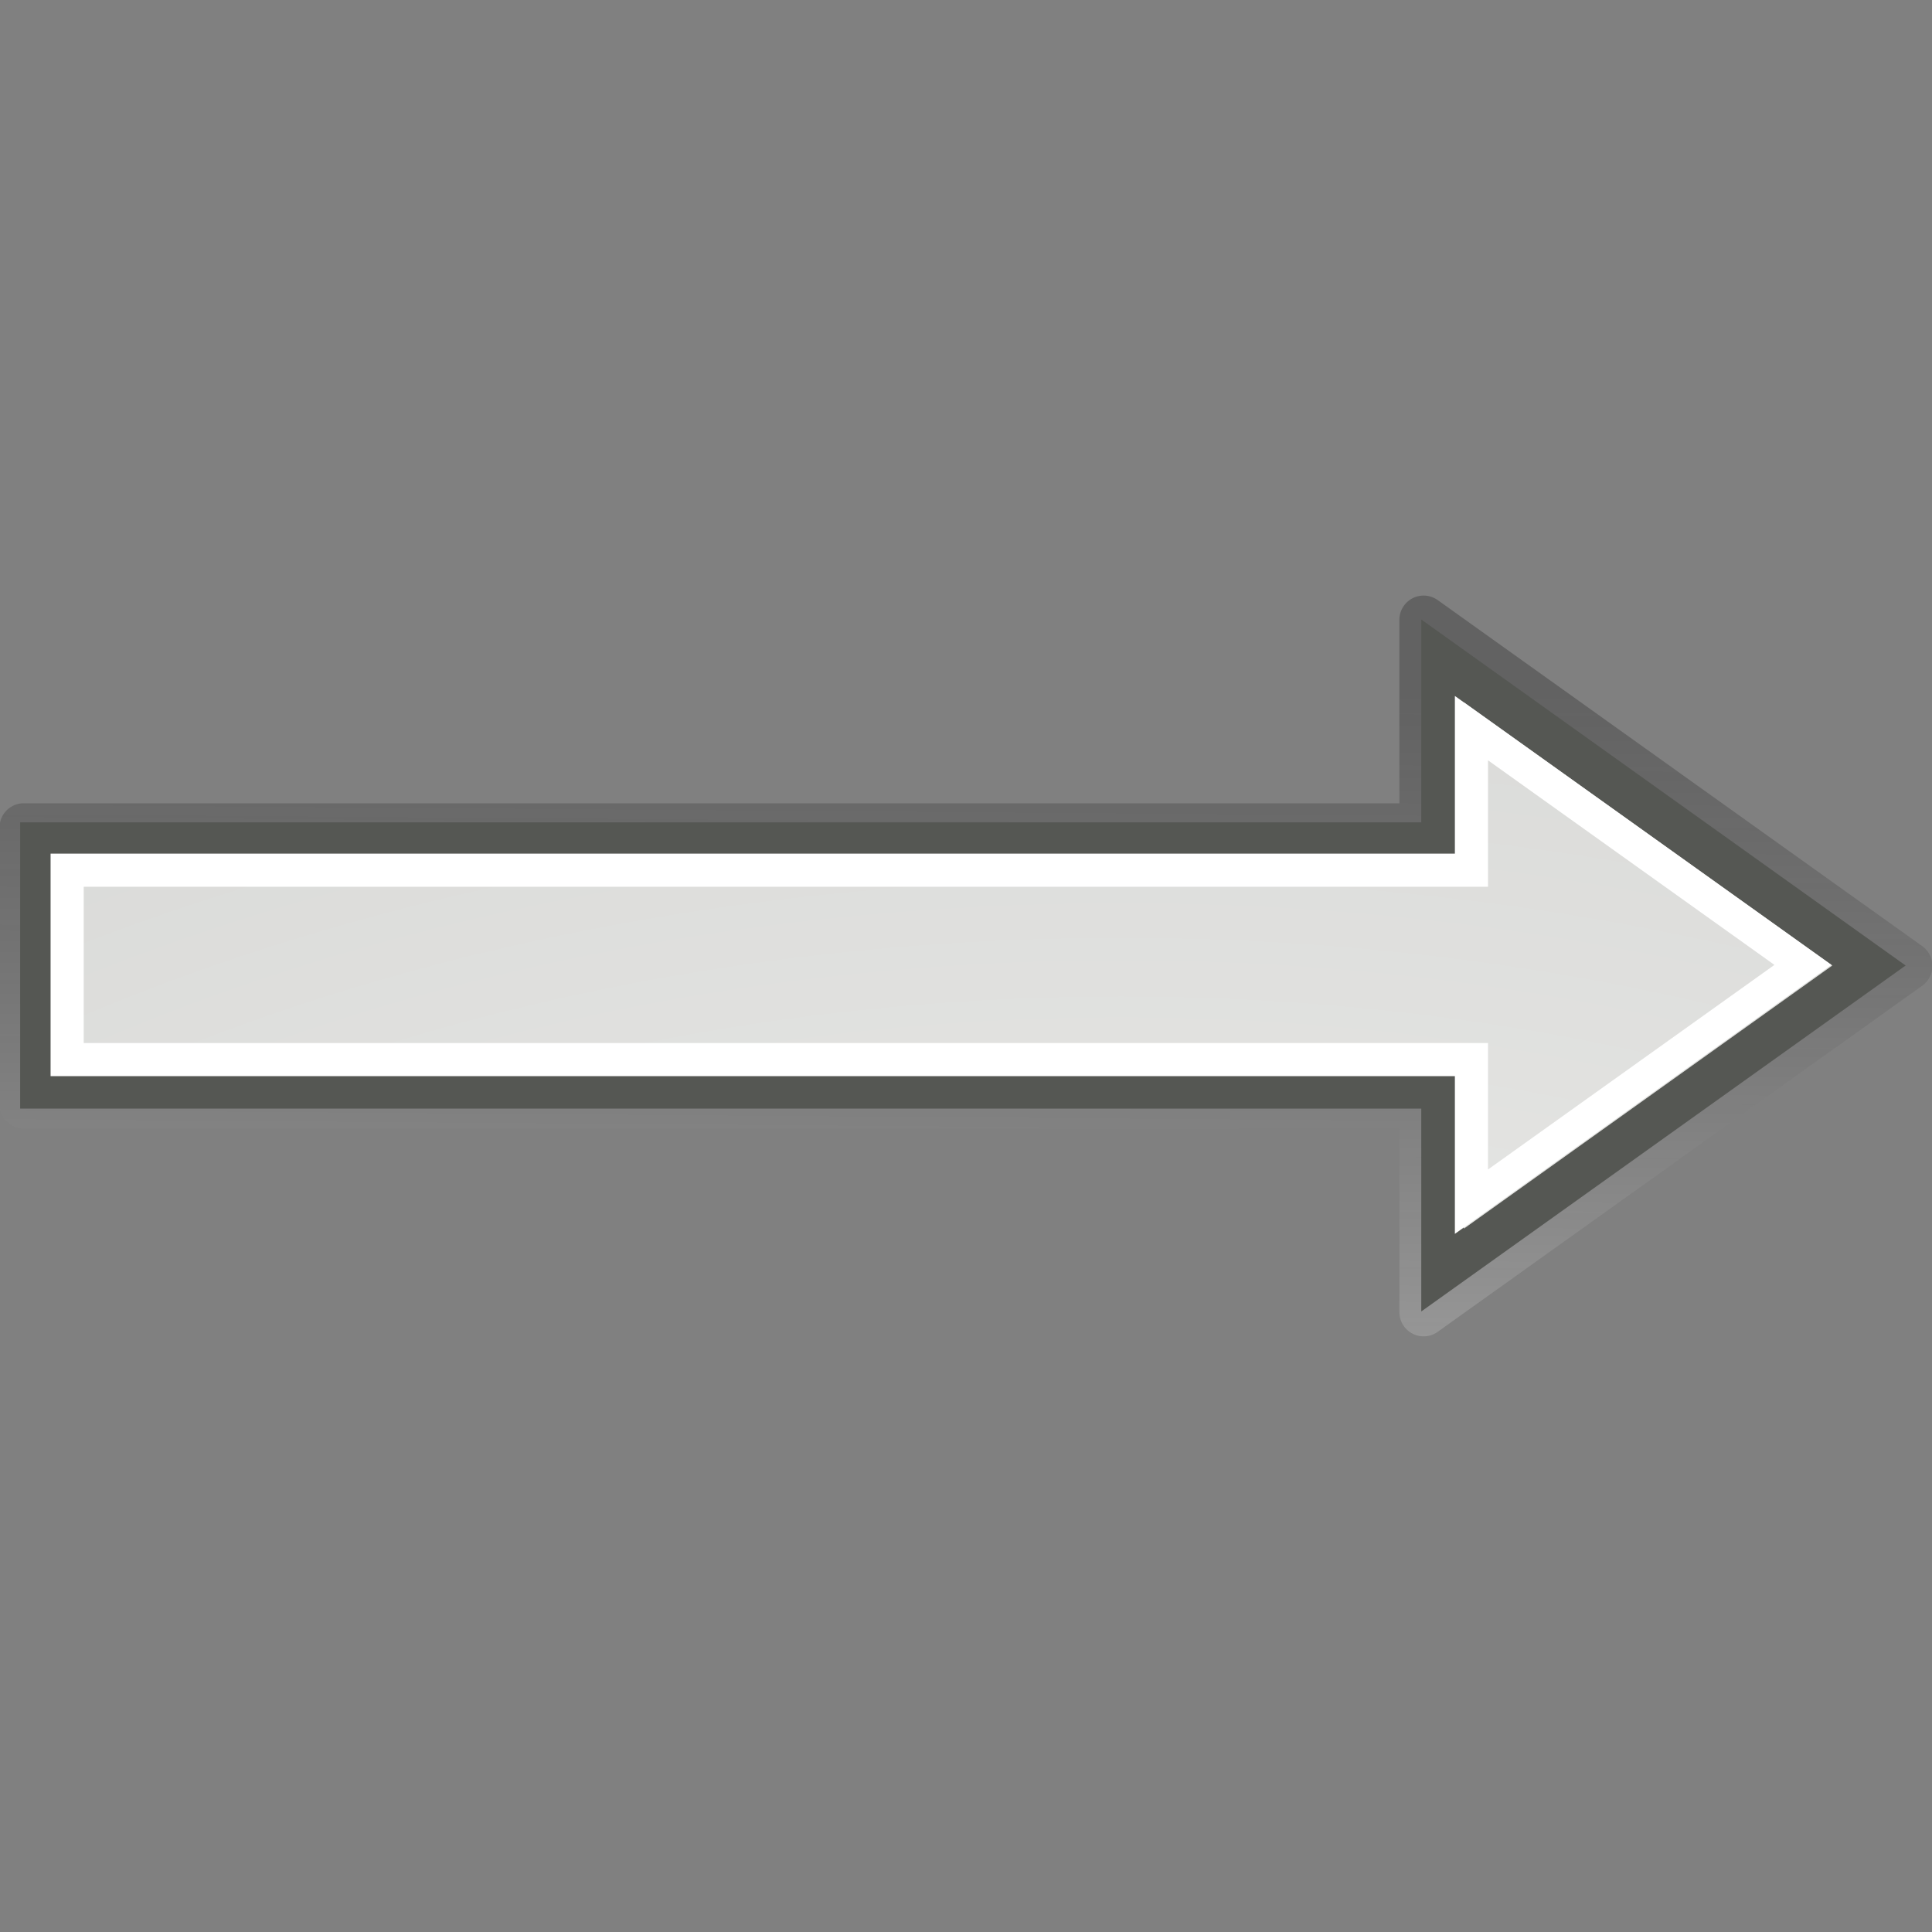 <?xml version="1.0" encoding="UTF-8" standalone="no"?>
<!-- Generator: Adobe Illustrator 15.0.2, SVG Export Plug-In . SVG Version: 6.00 Build 0)  -->

<svg
   xmlns:dc="http://purl.org/dc/elements/1.1/"
   xmlns:cc="http://creativecommons.org/ns#"
   xmlns:rdf="http://www.w3.org/1999/02/22-rdf-syntax-ns#"
   xmlns:svg="http://www.w3.org/2000/svg"
   xmlns="http://www.w3.org/2000/svg"
   xmlns:xlink="http://www.w3.org/1999/xlink"
   xmlns:sodipodi="http://sodipodi.sourceforge.net/DTD/sodipodi-0.dtd"
   xmlns:inkscape="http://www.inkscape.org/namespaces/inkscape"
   version="1.1"
   id="svg7854"
   sodipodi:version="0.32"
   inkscape:version="0.48.4 r9939"
   sodipodi:docname="Gnome-media-playlist-sesquential.svg"
   inkscape:output_extension="org.inkscape.output.svg.inkscape"
   inkscape:export-filename="C:\dev\Miam-Player\src\Core\resources\gnome\sequential.png"
   inkscape:export-xdpi="529.41174"
   inkscape:export-ydpi="529.41174"
   x="0px"
   y="0px"
   width="28.11"
   height="28.11"
   viewBox="6.5 10.5 28.11 28.11"
   enable-background="new 6.5 10.5 34 28"
   xml:space="preserve"><rect x="6.5" y="10.5" width="28.11" height="28.11" fill="#808080" stroke="none"/><defs
   id="defs81"><linearGradient
   id="linearGradient4184"><stop
     style="stop-color:#000000;stop-opacity:0.234"
     offset="0"
     id="stop4186" /><stop
     style="stop-color:#ffffff;stop-opacity:0.353;"
     offset="1"
     id="stop4188" /></linearGradient>
		
		
			<radialGradient
   gradientUnits="userSpaceOnUse"
   gradientTransform="matrix(3.941,0,0,-1.789,745.28,187.975)"
   r="15.5"
   cy="115.632"
   cx="-181.232"
   id="path6793_1_">
			<stop
   id="stop37"
   style="stop-color:#D3D7CF"
   offset="0" />
			<stop
   id="stop39"
   style="stop-color:#c8c9c7;stop-opacity:1;"
   offset="1" />
		</radialGradient>
		
		<linearGradient
   y2="331.781"
   x2="-242.609"
   y1="345.923"
   x1="-254.276"
   gradientUnits="userSpaceOnUse"
   id="path6854_1_">
			<stop
   id="stop43"
   style="stop-color:#EEEEEC"
   offset="0" />
			<stop
   id="stop45"
   style="stop-color:#FFFFFF"
   offset="1" />
		</linearGradient>
		
			
		
			<radialGradient
   gradientUnits="userSpaceOnUse"
   gradientTransform="matrix(1,0,0,-2.232,8.5,350.128)"
   r="3.172"
   cy="168.336"
   cx="13.078"
   id="path6876_1_">
			<stop
   id="stop49"
   style="stop-color:#000000"
   offset="0" />
			<stop
   id="stop51"
   style="stop-color:#000000;stop-opacity:0"
   offset="1" />
		</radialGradient>
		
		
			<radialGradient
   gradientUnits="userSpaceOnUse"
   gradientTransform="matrix(4.096,0,0,-2.294,798.507,355.848)"
   r="15.5"
   cy="163.436"
   cx="-188.52"
   id="path6784_1_">
			<stop
   id="stop55"
   style="stop-color:#EEEEEC"
   offset="0" />
			<stop
   id="stop57"
   style="stop-color:#c8c9c7;stop-opacity:1;"
   offset="1" />
		</radialGradient>
		
			
		
			
		
			<linearGradient
   gradientTransform="matrix(1,0,0,-1,8.5,-76)"
   y2="-34.758"
   x2="44.754"
   y1="-65.259"
   x1="-16.248"
   gradientUnits="userSpaceOnUse"
   id="path6820_1_">
			<stop
   id="stop62"
   style="stop-color:#FFFFFF"
   offset="0" />
			<stop
   id="stop64"
   style="stop-color:#FFFFFF;stop-opacity:0"
   offset="0.21" />
			<stop
   id="stop66"
   style="stop-color:#FFFFFF;stop-opacity:0.811"
   offset="0.349" />
			<stop
   id="stop68"
   style="stop-color:#FFFFFF;stop-opacity:0"
   offset="0.428" />
			<stop
   id="stop70"
   style="stop-color:#FFFFFF"
   offset="0.521" />
			<stop
   id="stop72"
   style="stop-color:#FFFFFF;stop-opacity:0"
   offset="0.557" />
			<stop
   id="stop74"
   style="stop-color:#FFFFFF;stop-opacity:0.568"
   offset="0.71" />
			<stop
   id="stop76"
   style="stop-color:#FFFFFF;stop-opacity:0"
   offset="0.744" />
			<stop
   id="stop78"
   style="stop-color:#FFFFFF;stop-opacity:0"
   offset="1" />
		</linearGradient>
		
			
	<linearGradient
   inkscape:collect="always"
   xlink:href="#path6939_1_"
   id="linearGradient3214"
   gradientUnits="userSpaceOnUse"
   gradientTransform="translate(8.485,-768)"
   x1="15.023"
   y1="799.933"
   x2="15.023"
   y2="792.498" /><linearGradient
   inkscape:collect="always"
   xlink:href="#path6906_1_"
   id="linearGradient3216"
   gradientUnits="userSpaceOnUse"
   gradientTransform="matrix(1,0,0,-1,8.5,24)"
   x1="15.023"
   y1="6.933"
   x2="15.023"
   y2="-0.502" /><radialGradient
   inkscape:collect="always"
   xlink:href="#path6784_1_"
   id="radialGradient3231"
   gradientUnits="userSpaceOnUse"
   gradientTransform="matrix(4.096,0,0,-2.294,798.492,405.848)"
   cx="-188.52"
   cy="163.436"
   r="15.5" /><radialGradient
   inkscape:collect="always"
   xlink:href="#path6876_1_"
   id="radialGradient3234"
   gradientUnits="userSpaceOnUse"
   gradientTransform="matrix(1,0,0,-2.232,8.485,400.128)"
   cx="13.078"
   cy="168.336"
   r="3.172" /><radialGradient
   inkscape:collect="always"
   xlink:href="#path6793_1_"
   id="radialGradient3238"
   gradientUnits="userSpaceOnUse"
   gradientTransform="matrix(3.941,0,0,-1.789,745.264,237.975)"
   cx="-181.232"
   cy="115.632"
   r="15.5" /><linearGradient
   inkscape:collect="always"
   xlink:href="#path6939_1_"
   id="linearGradient4039"
   gradientUnits="userSpaceOnUse"
   gradientTransform="translate(8.485,-768)"
   x1="15.023"
   y1="799.933"
   x2="15.023"
   y2="792.498" /><linearGradient
   inkscape:collect="always"
   xlink:href="#path6906_1_"
   id="linearGradient4041"
   gradientUnits="userSpaceOnUse"
   gradientTransform="matrix(1,0,0,-1,8.5,24)"
   x1="15.023"
   y1="6.933"
   x2="15.023"
   y2="-0.502" /><radialGradient
   inkscape:collect="always"
   xlink:href="#path6793_1_"
   id="radialGradient4043"
   gradientUnits="userSpaceOnUse"
   gradientTransform="matrix(3.941,0,0,-1.789,745.264,237.975)"
   cx="-181.232"
   cy="115.632"
   r="15.5" /><radialGradient
   inkscape:collect="always"
   xlink:href="#path6876_1_"
   id="radialGradient4045"
   gradientUnits="userSpaceOnUse"
   gradientTransform="matrix(1,0,0,-2.232,8.485,400.128)"
   cx="13.078"
   cy="168.336"
   r="3.172" /><radialGradient
   inkscape:collect="always"
   xlink:href="#path6784_1_"
   id="radialGradient4047"
   gradientUnits="userSpaceOnUse"
   gradientTransform="matrix(4.096,0,0,-2.294,798.492,405.848)"
   cx="-188.52"
   cy="163.436"
   r="15.5" /><radialGradient
   inkscape:collect="always"
   xlink:href="#path6784_1_"
   id="radialGradient4050"
   gradientUnits="userSpaceOnUse"
   gradientTransform="matrix(4.096,0,0,-2.294,798.492,402.848)"
   cx="-188.52"
   cy="163.436"
   r="15.5" /><radialGradient
   inkscape:collect="always"
   xlink:href="#path6876_1_"
   id="radialGradient4053"
   gradientUnits="userSpaceOnUse"
   gradientTransform="matrix(1,0,0,-2.232,8.485,397.128)"
   cx="13.078"
   cy="168.336"
   r="3.172" /><radialGradient
   inkscape:collect="always"
   xlink:href="#path6793_1_"
   id="radialGradient4056"
   gradientUnits="userSpaceOnUse"
   gradientTransform="matrix(3.941,0,0,-1.789,745.264,234.975)"
   cx="-181.232"
   cy="115.632"
   r="15.5" /><linearGradient
   inkscape:collect="always"
   xlink:href="#path6939_1_"
   id="linearGradient4099"
   gradientUnits="userSpaceOnUse"
   gradientTransform="translate(8.485,-768)"
   x1="15.023"
   y1="799.933"
   x2="15.023"
   y2="792.498" /><linearGradient
   inkscape:collect="always"
   xlink:href="#path6906_1_"
   id="linearGradient4101"
   gradientUnits="userSpaceOnUse"
   gradientTransform="matrix(1,0,0,-1,8.5,24)"
   x1="15.023"
   y1="6.933"
   x2="15.023"
   y2="-0.502" /><radialGradient
   inkscape:collect="always"
   xlink:href="#path6793_1_"
   id="radialGradient4103"
   gradientUnits="userSpaceOnUse"
   gradientTransform="matrix(3.941,0,0,-1.789,745.264,234.975)"
   cx="-181.232"
   cy="115.632"
   r="15.5" /><radialGradient
   inkscape:collect="always"
   xlink:href="#path6876_1_"
   id="radialGradient4105"
   gradientUnits="userSpaceOnUse"
   gradientTransform="matrix(1,0,0,-2.232,8.485,397.128)"
   cx="13.078"
   cy="168.336"
   r="3.172" /><radialGradient
   inkscape:collect="always"
   xlink:href="#path6784_1_"
   id="radialGradient4107"
   gradientUnits="userSpaceOnUse"
   gradientTransform="matrix(4.096,0,0,-2.294,798.492,402.848)"
   cx="-188.52"
   cy="163.436"
   r="15.5" /><radialGradient
   inkscape:collect="always"
   xlink:href="#path6784_1_"
   id="radialGradient4110"
   gradientUnits="userSpaceOnUse"
   gradientTransform="matrix(3.631,0,0,-2.033,710.436,365.716)"
   cx="-188.52"
   cy="163.436"
   r="15.5" /><radialGradient
   inkscape:collect="always"
   xlink:href="#path6876_1_"
   id="radialGradient4113"
   gradientUnits="userSpaceOnUse"
   gradientTransform="matrix(0.886,0,0,-1.978,10.191,354.442)"
   cx="13.078"
   cy="168.336"
   r="3.172" /><radialGradient
   inkscape:collect="always"
   xlink:href="#path6793_1_"
   id="radialGradient4116"
   gradientUnits="userSpaceOnUse"
   gradientTransform="matrix(3.493,0,0,-1.586,663.243,210.716)"
   cx="-181.232"
   cy="115.632"
   r="15.5" /><radialGradient
   inkscape:collect="always"
   xlink:href="#path6784_1_-7"
   id="radialGradient4110-6"
   gradientUnits="userSpaceOnUse"
   gradientTransform="matrix(3.631,0,0,-2.033,710.436,365.716)"
   cx="-188.52"
   cy="163.436"
   r="15.5" /><radialGradient
   gradientUnits="userSpaceOnUse"
   gradientTransform="matrix(4.096,0,0,-2.294,798.507,355.848)"
   r="15.5"
   cy="163.436"
   cx="-188.52"
   id="path6784_1_-7"><stop
     id="stop55-5"
     style="stop-color:#EEEEEC"
     offset="0" /><stop
     id="stop57-0"
     style="stop-color:#c8c9c7;stop-opacity:1;"
     offset="1" /></radialGradient><radialGradient
   r="15.5"
   cy="163.436"
   cx="-188.52"
   gradientTransform="matrix(3.631,0,0,-2.033,700.541,348.958)"
   gradientUnits="userSpaceOnUse"
   id="radialGradient4146"
   xlink:href="#path6784_1_-7"
   inkscape:collect="always" /><linearGradient
   inkscape:collect="always"
   xlink:href="#linearGradient4184"
   id="linearGradient4190"
   x1="23.376"
   y1="17.46"
   x2="23.282"
   y2="29.663"
   gradientUnits="userSpaceOnUse" /><linearGradient
   inkscape:collect="always"
   xlink:href="#linearGradient4184-8"
   id="linearGradient4190-2"
   x1="23.376"
   y1="17.46"
   x2="23.282"
   y2="29.663"
   gradientUnits="userSpaceOnUse" /><linearGradient
   id="linearGradient4184-8"><stop
     style="stop-color:#000000;stop-opacity:0.234"
     offset="0"
     id="stop4186-9" /><stop
     style="stop-color:#ffffff;stop-opacity:0.353;"
     offset="1"
     id="stop4188-8" /></linearGradient><linearGradient
   inkscape:collect="always"
   xlink:href="#linearGradient4184"
   id="linearGradient4239"
   gradientUnits="userSpaceOnUse"
   x1="23.376"
   y1="17.46"
   x2="23.282"
   y2="29.663" /><radialGradient
   inkscape:collect="always"
   xlink:href="#path6784_1_"
   id="radialGradient4241"
   gradientUnits="userSpaceOnUse"
   gradientTransform="matrix(3.631,0,0,-2.033,710.436,365.716)"
   cx="-188.52"
   cy="163.436"
   r="15.5" /></defs>
<sodipodi:namedview
   width="48px"
   height="48px"
   gridtolerance="15.1"
   borderopacity="1"
   bordercolor="#afafaf"
   pagecolor="#ffffff"
   guidetolerance="10"
   id="base"
   inkscape:zoom="16"
   objecttolerance="10"
   inkscape:pageopacity="0"
   inkscape:pageshadow="2"
   inkscape:cx="14.88934"
   inkscape:cy="5.0488674"
   inkscape:document-units="px"
   inkscape:current-layer="layer1"
   inkscape:showpageshadow="false"
   inkscape:window-width="1846"
   inkscape:window-height="1174"
   inkscape:window-x="65"
   inkscape:window-y="-9"
   showgrid="false"
   showguides="false"
   inkscape:grid-points="false"
   showborder="true"
   inkscape:guide-bbox="false"
   inkscape:grid-bbox="true"
   inkscape:object-paths="false"
   inkscape:window-maximized="1"
   fit-margin-top="0"
   fit-margin-left="0"
   fit-margin-right="0"
   fit-margin-bottom="0">
	<sodipodi:guide
   id="guide7377"
   orientation="horizontal"
   position="-3.093,-2.924" />
	<sodipodi:guide
   id="guide7379"
   orientation="horizontal"
   position="-3.093,-5.586" />
	<sodipodi:guide
   id="guide7492"
   orientation="horizontal"
   position="-3.093,24.477" />
	<sodipodi:guide
   id="guide7046"
   orientation="horizontal"
   position="-3.093,39.414" />
	<sodipodi:guide
   id="guide7233"
   orientation="horizontal"
   position="-3.093,-29.086" />
	<sodipodi:guide
   id="guide7235"
   orientation="horizontal"
   position="-3.093,-40.586" />
	<sodipodi:guide
   id="guide6795"
   orientation="horizontal"
   position="-3.093,32.962" />
	<sodipodi:guide
   id="guide6797"
   orientation="horizontal"
   position="-3.093,5.385" />
	<sodipodi:guide
   id="guide6914"
   orientation="horizontal"
   position="-3.093,11.925" />
<inkscape:grid
   id="GridFromPre046Settings"
   type="xygrid"
   originx="-3.093px"
   originy="-11.586px"
   spacingx="0.5px"
   spacingy="0.5px"
   color="#3f3fff"
   empcolor="#3f3fff"
   opacity="0.15"
   empopacity="0.38"
   empspacing="2"
   visible="true"
   enabled="true"
   snapvisiblegridlinesonly="true" /></sodipodi:namedview>
<g
   id="layer1"
   inkscape:label="Layer 1"
   inkscape:groupmode="layer"
   transform="translate(-3.093,11.696)"
   style="display:inline">
	
<g
   id="g4234"
   transform="translate(-0.009,-8.648)"><path
     id="path6784-0"
     sodipodi:nodetypes="cccccccc"
     d="m 30.315,16.47 0,3.022 -20.368,0 0,4.029 20.368,0 0,3.022 7.051,-5.037 z"
     style="fill:none;stroke:url(#linearGradient4239);stroke-width:0.705;stroke-linecap:round;stroke-linejoin:round;stroke-miterlimit:4;stroke-opacity:1;stroke-dasharray:none"
     inkscape:connector-curvature="0" /><path
     id="path6784"
     sodipodi:nodetypes="cccccccc"
     d="m 30.591,17.068 0,2.659 -20.386,0 0,3.545 20.386,0 0,2.659 L 36.795,21.5 z"
     style="fill:url(#radialGradient4241);stroke:#555753;stroke-width:0.62;stroke-linecap:square;stroke-miterlimit:4;stroke-dasharray:none"
     inkscape:connector-curvature="0" /><path
     id="path6784-0-9"
     sodipodi:nodetypes="cccccccc"
     d="m 31.011,18.046 0,2.067 -20.432,0 0,2.756 20.432,0 0,2.067 4.823,-3.445 z"
     style="fill:none;stroke:#ffffff;stroke-width:0.482;stroke-linecap:round;stroke-linejoin:miter;stroke-miterlimit:4;stroke-opacity:1;stroke-dasharray:none;display:inline"
     inkscape:connector-curvature="0" /></g></g>
</svg>